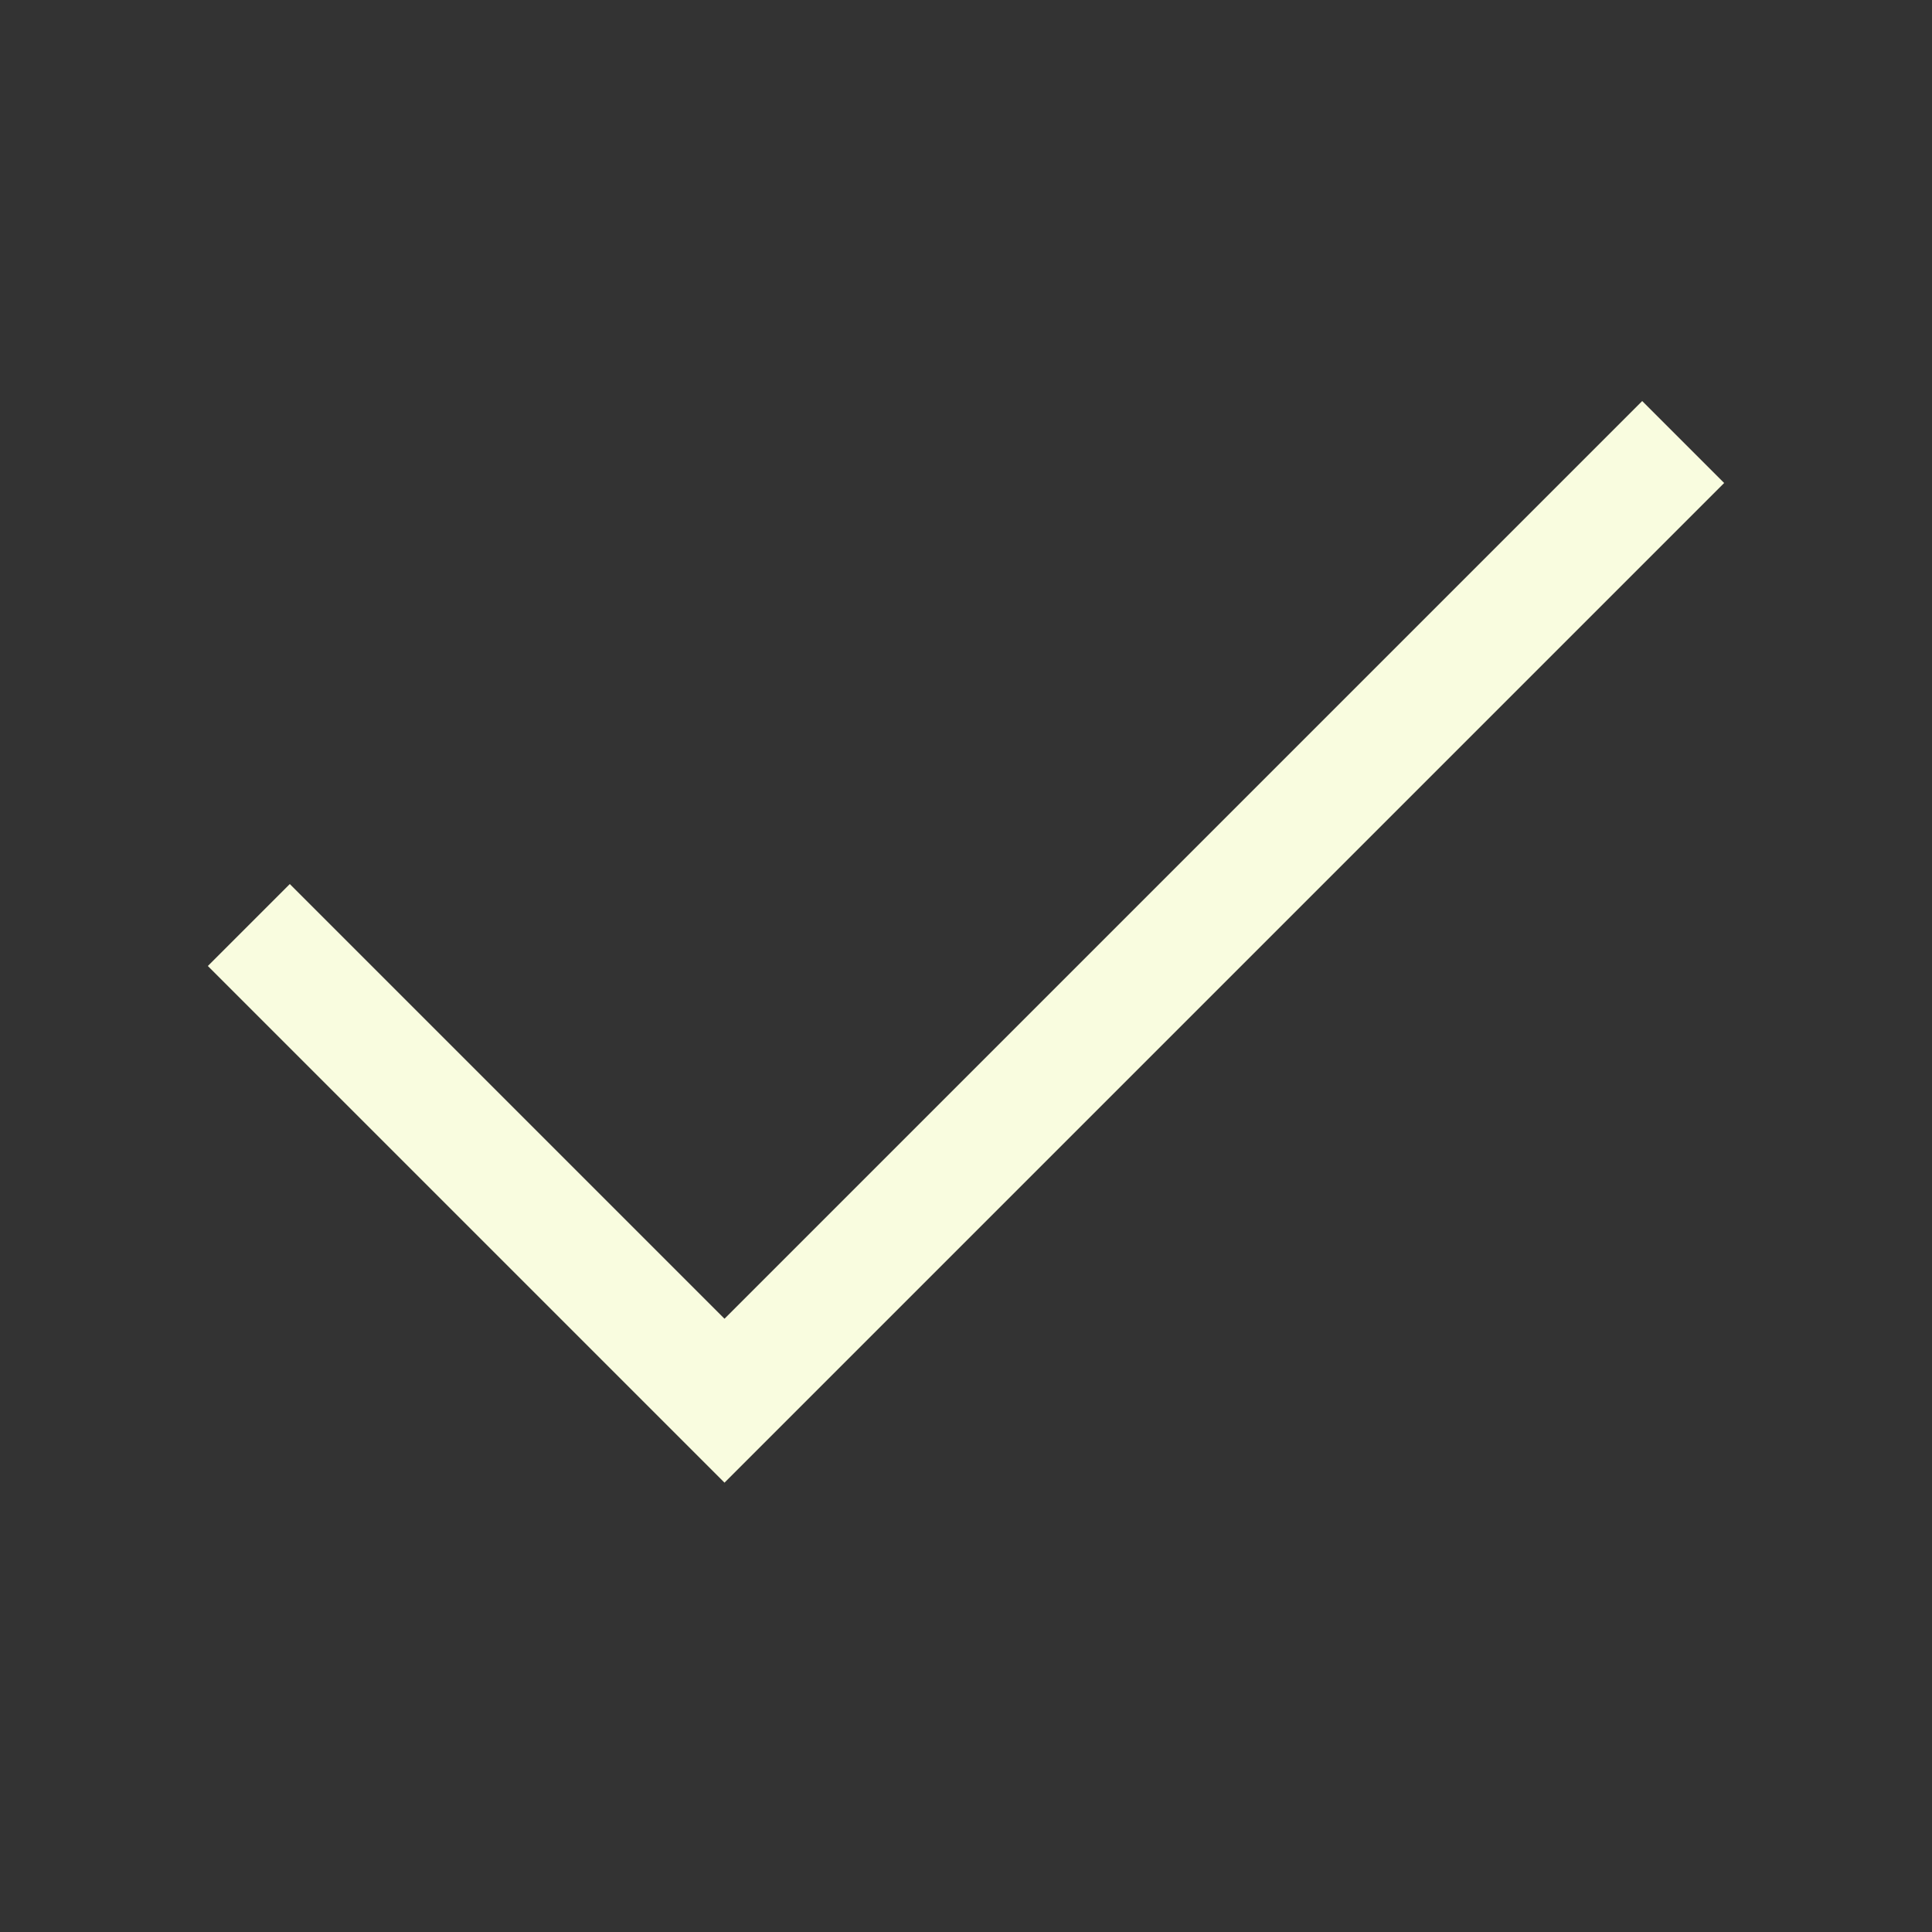 <svg width="12" height="12" viewBox="0 0 12 12" fill="none" xmlns="http://www.w3.org/2000/svg">
<rect x="0" y="0" width="12" height="12" fill="#333333" stroke="none"/>
<path d="M1.8 6L4.5 8.7L10.2 3" stroke="#F9FCDF" stroke-width="0.72" stroke-miterlimit="10" stroke-linecap="square"/>
</svg>

